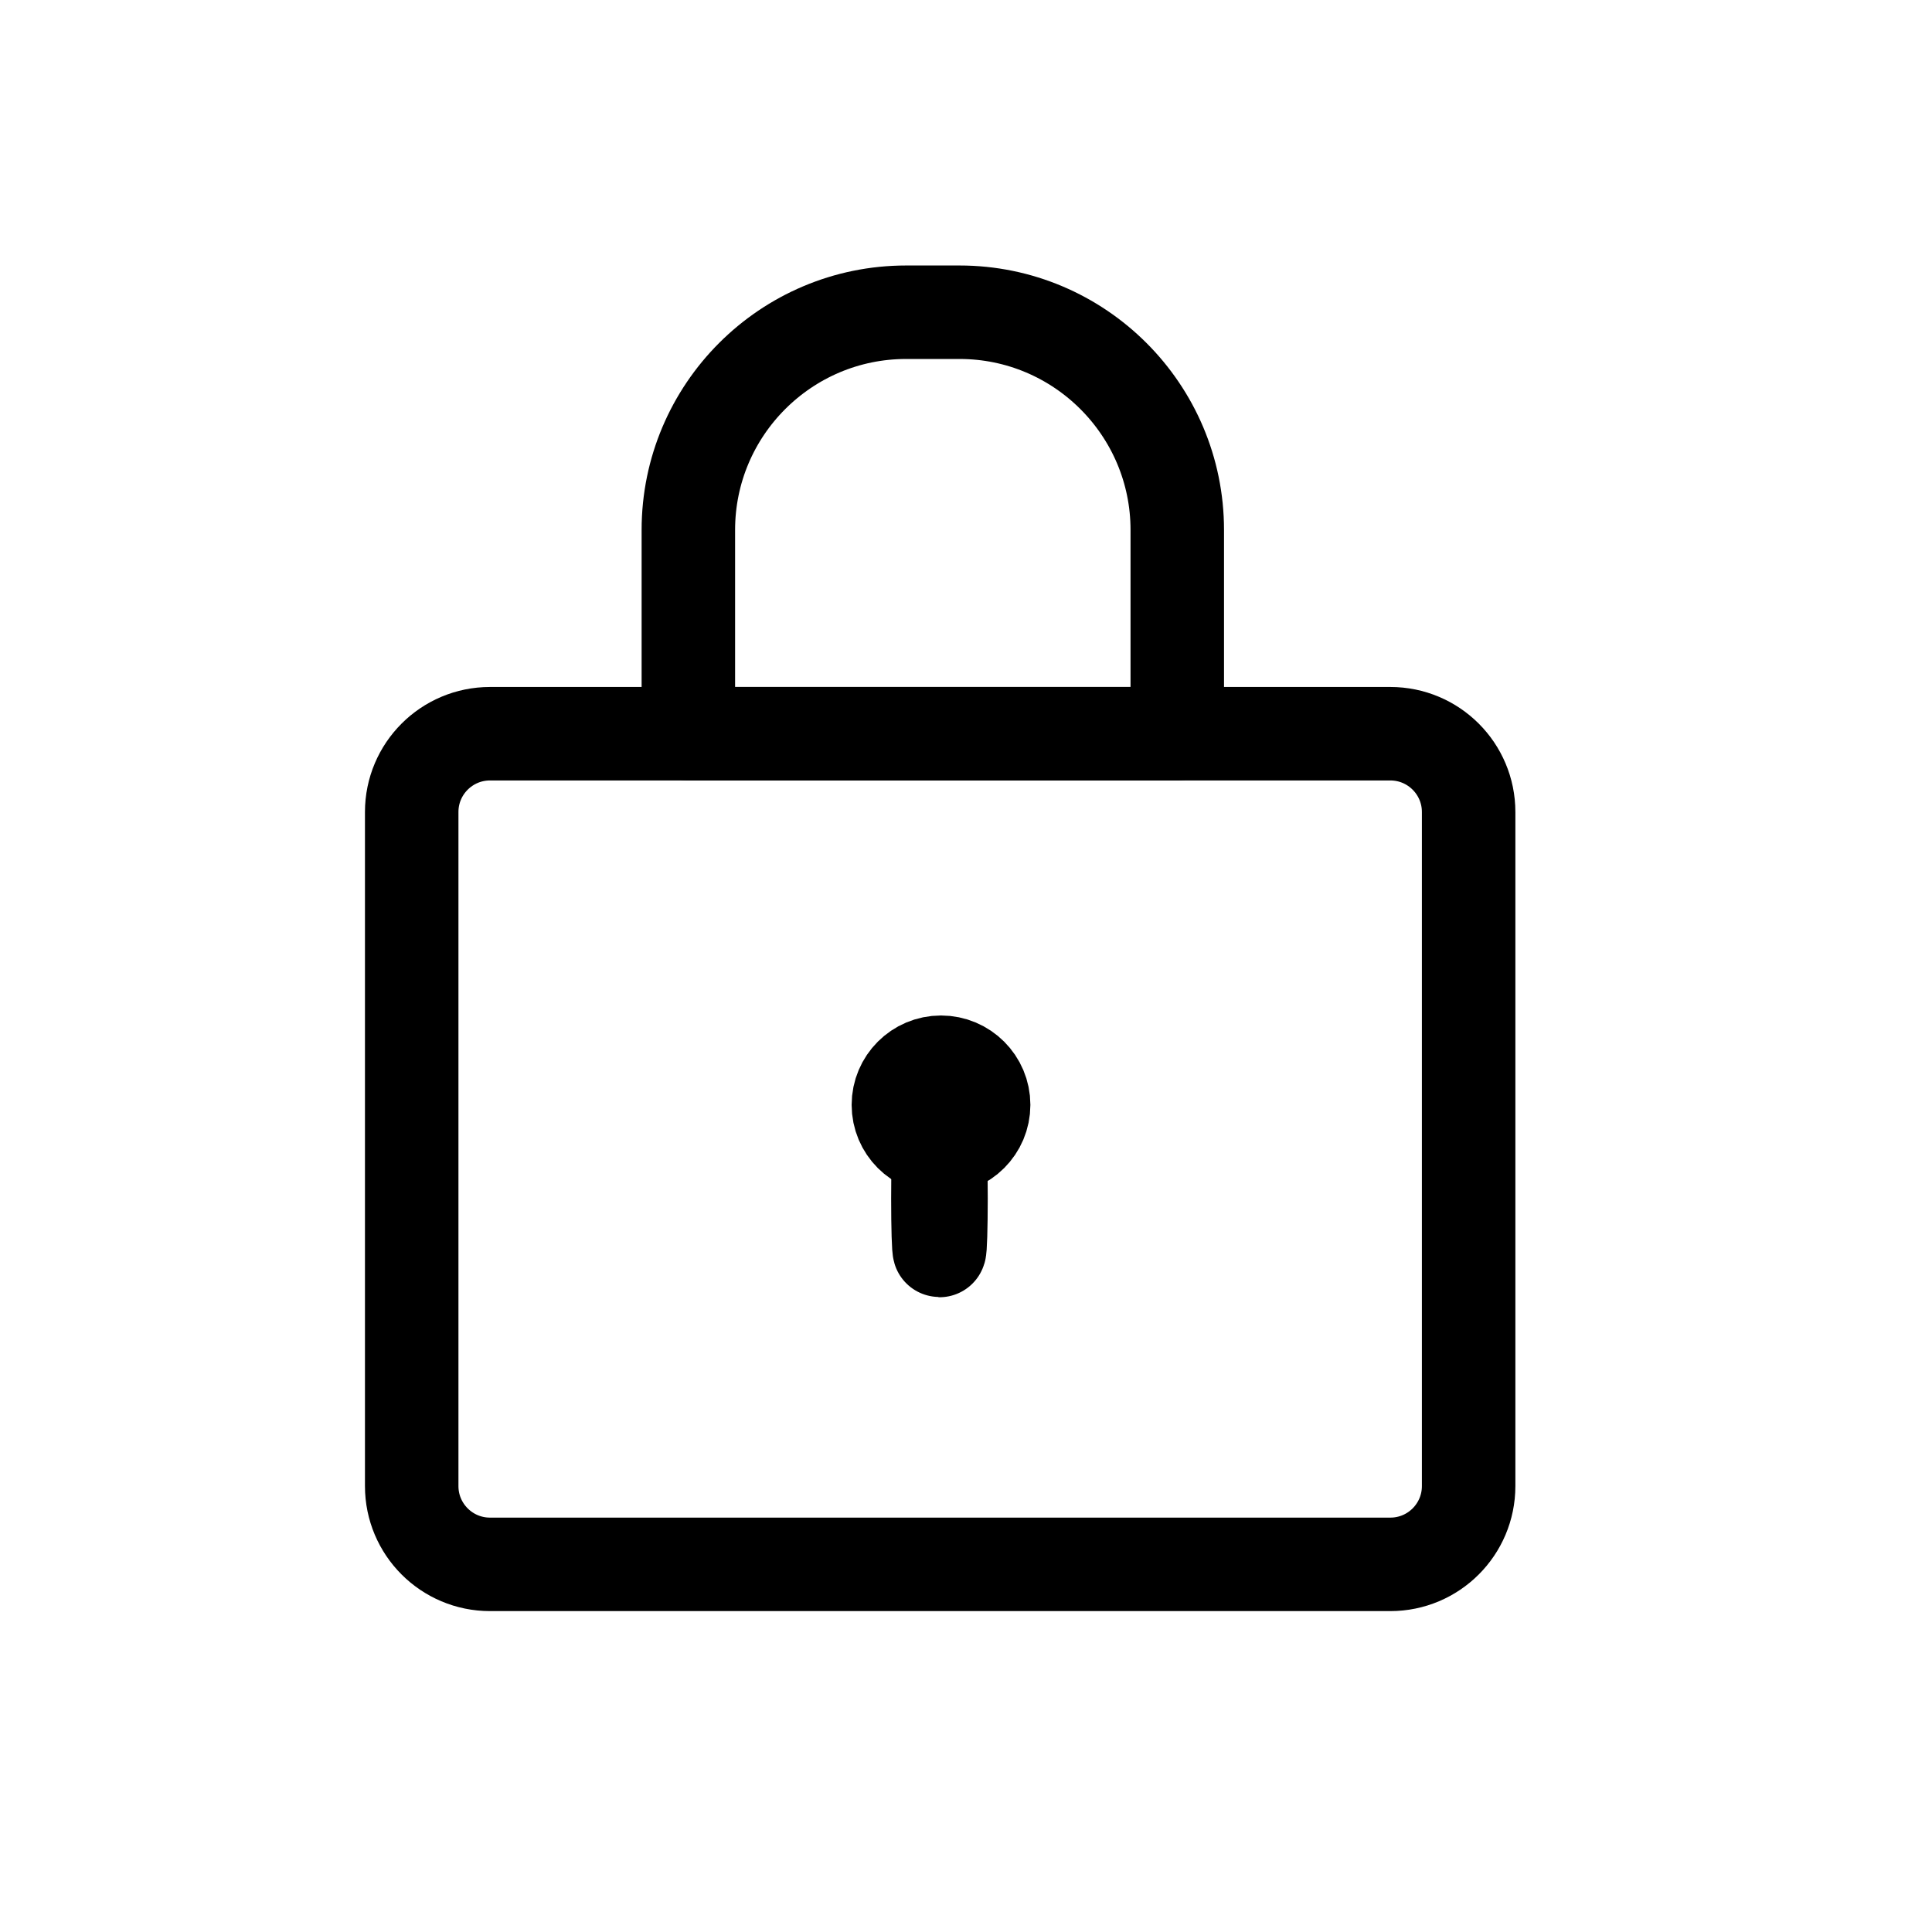 <svg width="31" height="31" viewBox="0 0 31 31" fill="none" xmlns="http://www.w3.org/2000/svg">
  <path d="M22.309 11.773H7.862C7.169 11.773 6.606 12.335 6.606 13.029V23.845C6.606 24.539 7.169 25.101 7.862 25.101H22.309C23.002 25.101 23.565 24.539 23.565 23.845V13.029C23.565 12.335 23.002 11.773 22.309 11.773Z" stroke="currentColor" stroke-width="1.5" stroke-linecap="round" stroke-linejoin="round"/>
  <path d="M14.539 5.01H15.396C17.323 5.01 18.89 6.576 18.89 8.503V11.773H11.045V8.503C11.045 6.576 12.611 5.01 14.539 5.01Z" stroke="currentColor" stroke-width="1.5" stroke-linecap="round" stroke-linejoin="round"/>
  <path d="M15.099 18.412C15.476 18.412 15.783 18.106 15.783 17.728C15.783 17.351 15.476 17.044 15.099 17.044C14.721 17.044 14.415 17.351 14.415 17.728C14.415 18.106 14.721 18.412 15.099 18.412Z" stroke="currentColor" stroke-width="1.5" stroke-linecap="round" stroke-linejoin="round"/>
  <path d="M15.074 20.065C15.087 20.065 15.099 19.692 15.099 19.232C15.099 18.772 15.087 18.399 15.074 18.399C15.06 18.399 15.049 18.772 15.049 19.232C15.049 19.692 15.06 20.065 15.074 20.065Z" stroke="currentColor" stroke-width="1.5" stroke-linecap="round" stroke-linejoin="round"/>
</svg>
